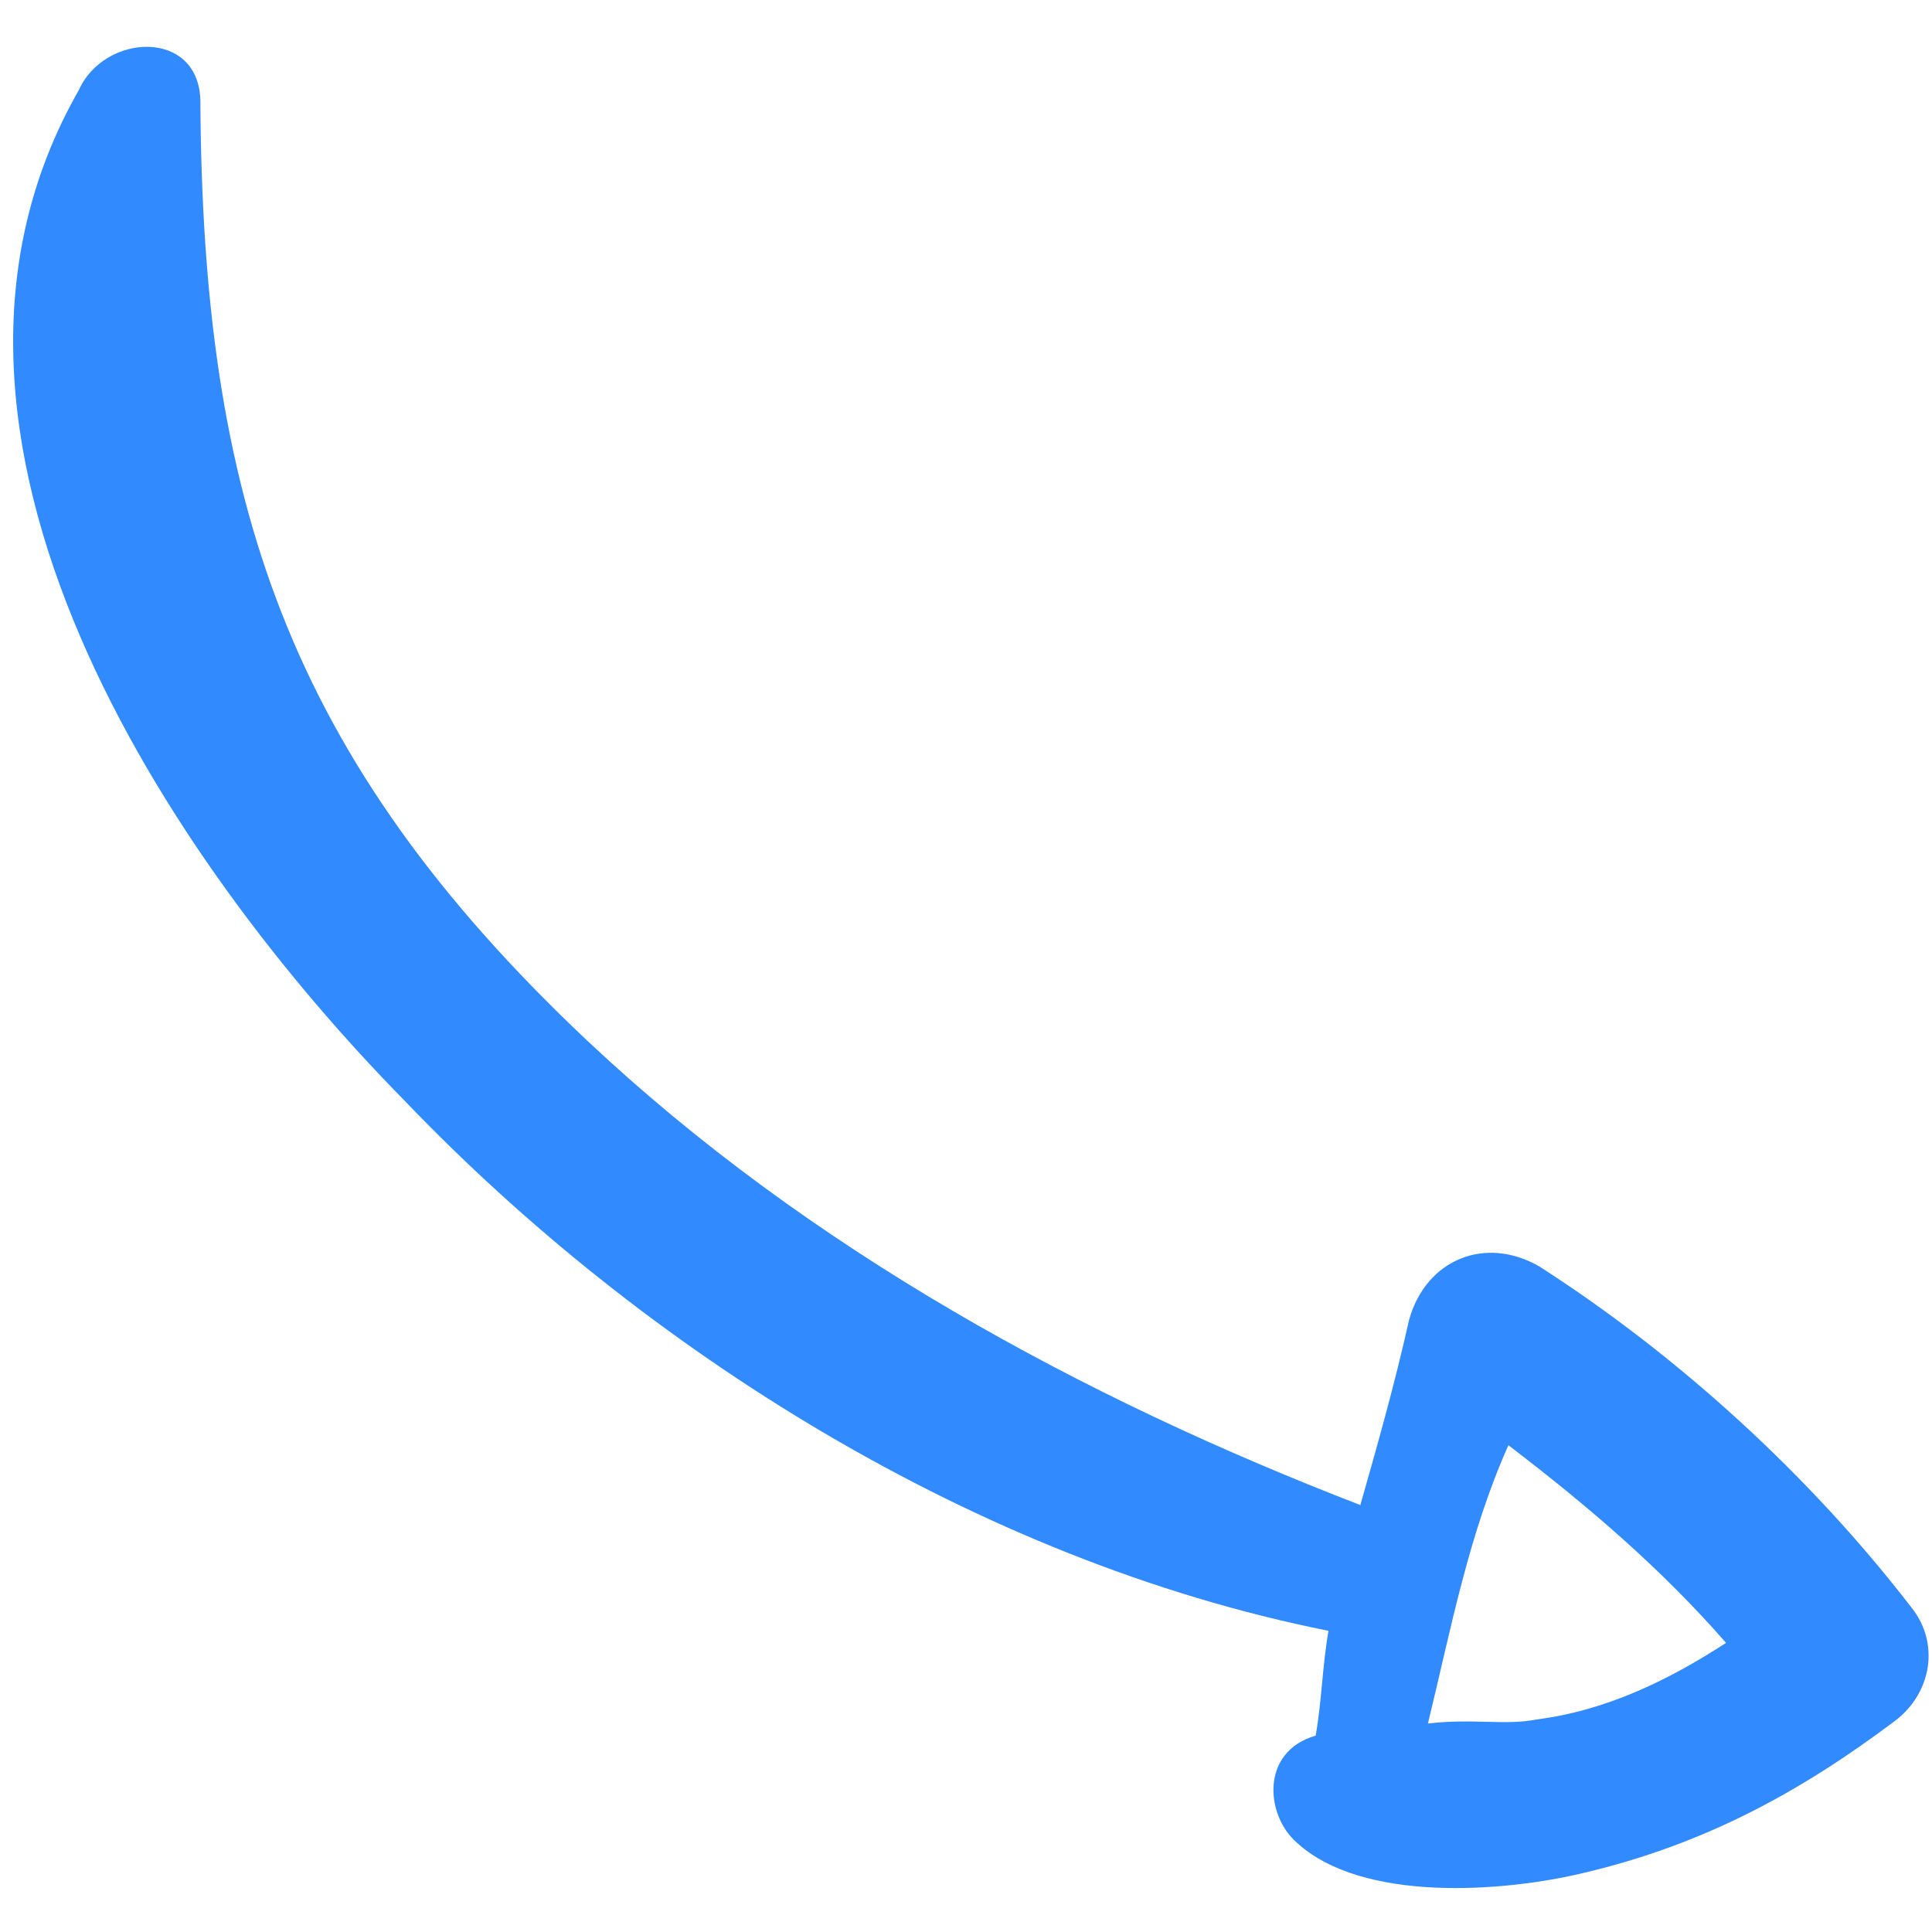 <?xml version="1.0" encoding="UTF-8"?>
<svg width="36px" height="36px" viewBox="0 0 36 36" version="1.1" xmlns="http://www.w3.org/2000/svg" xmlns:xlink="http://www.w3.org/1999/xlink">
    <!-- Generator: Sketch 46 (44423) - http://www.bohemiancoding.com/sketch -->
    <title>arrow1</title>
    <desc>Created with Sketch.</desc>
    <defs></defs>
    <g id="landing" stroke="none" stroke-width="1" fill="none" fill-rule="evenodd">
        <g id="start" transform="translate(-287, -1919)" fill-rule="nonzero" fill="#328AFF">
            <g id="arrows" transform="translate(177, 1882)">
                <g id="Group-23" transform="translate(40, 0)">
                    <path d="M106.724,61.127 C99.838,63.865 94.789,64.222 87.789,61.008 C82.626,58.627 78.15,54.937 74.363,50.89 C75.281,50.176 76.199,49.462 77.232,48.748 C78.15,48.033 78.15,46.843 77.232,46.129 C74.708,44.343 71.724,42.915 68.74,42.082 C67.937,41.844 67.134,42.32 66.904,43.153 C66.331,45.296 66.101,47.319 66.446,49.581 C66.675,51.128 67.478,53.628 68.97,54.342 C69.659,54.699 70.806,54.342 70.691,53.271 L70.691,53.271 C71.265,52.914 71.839,52.675 72.413,52.318 C76.085,57.913 82.052,62.198 88.019,64.579 C93.757,66.959 103.167,68.983 107.757,63.15 C108.56,62.317 107.986,60.651 106.724,61.127 Z M69.429,49.343 C69.084,48.033 69.199,46.724 69.429,45.534 C71.15,46.129 72.756,46.962 74.363,47.914 C73.101,49.224 71.609,50.176 70.117,51.247 C69.888,50.414 69.543,49.938 69.429,49.343 Z" id="arrow1" transform="translate(87.205, 54.484) scale(-1, 1) rotate(-68) translate(-87.205, -54.484) "></path>
                </g>
            </g>
        </g>
    </g>
</svg>